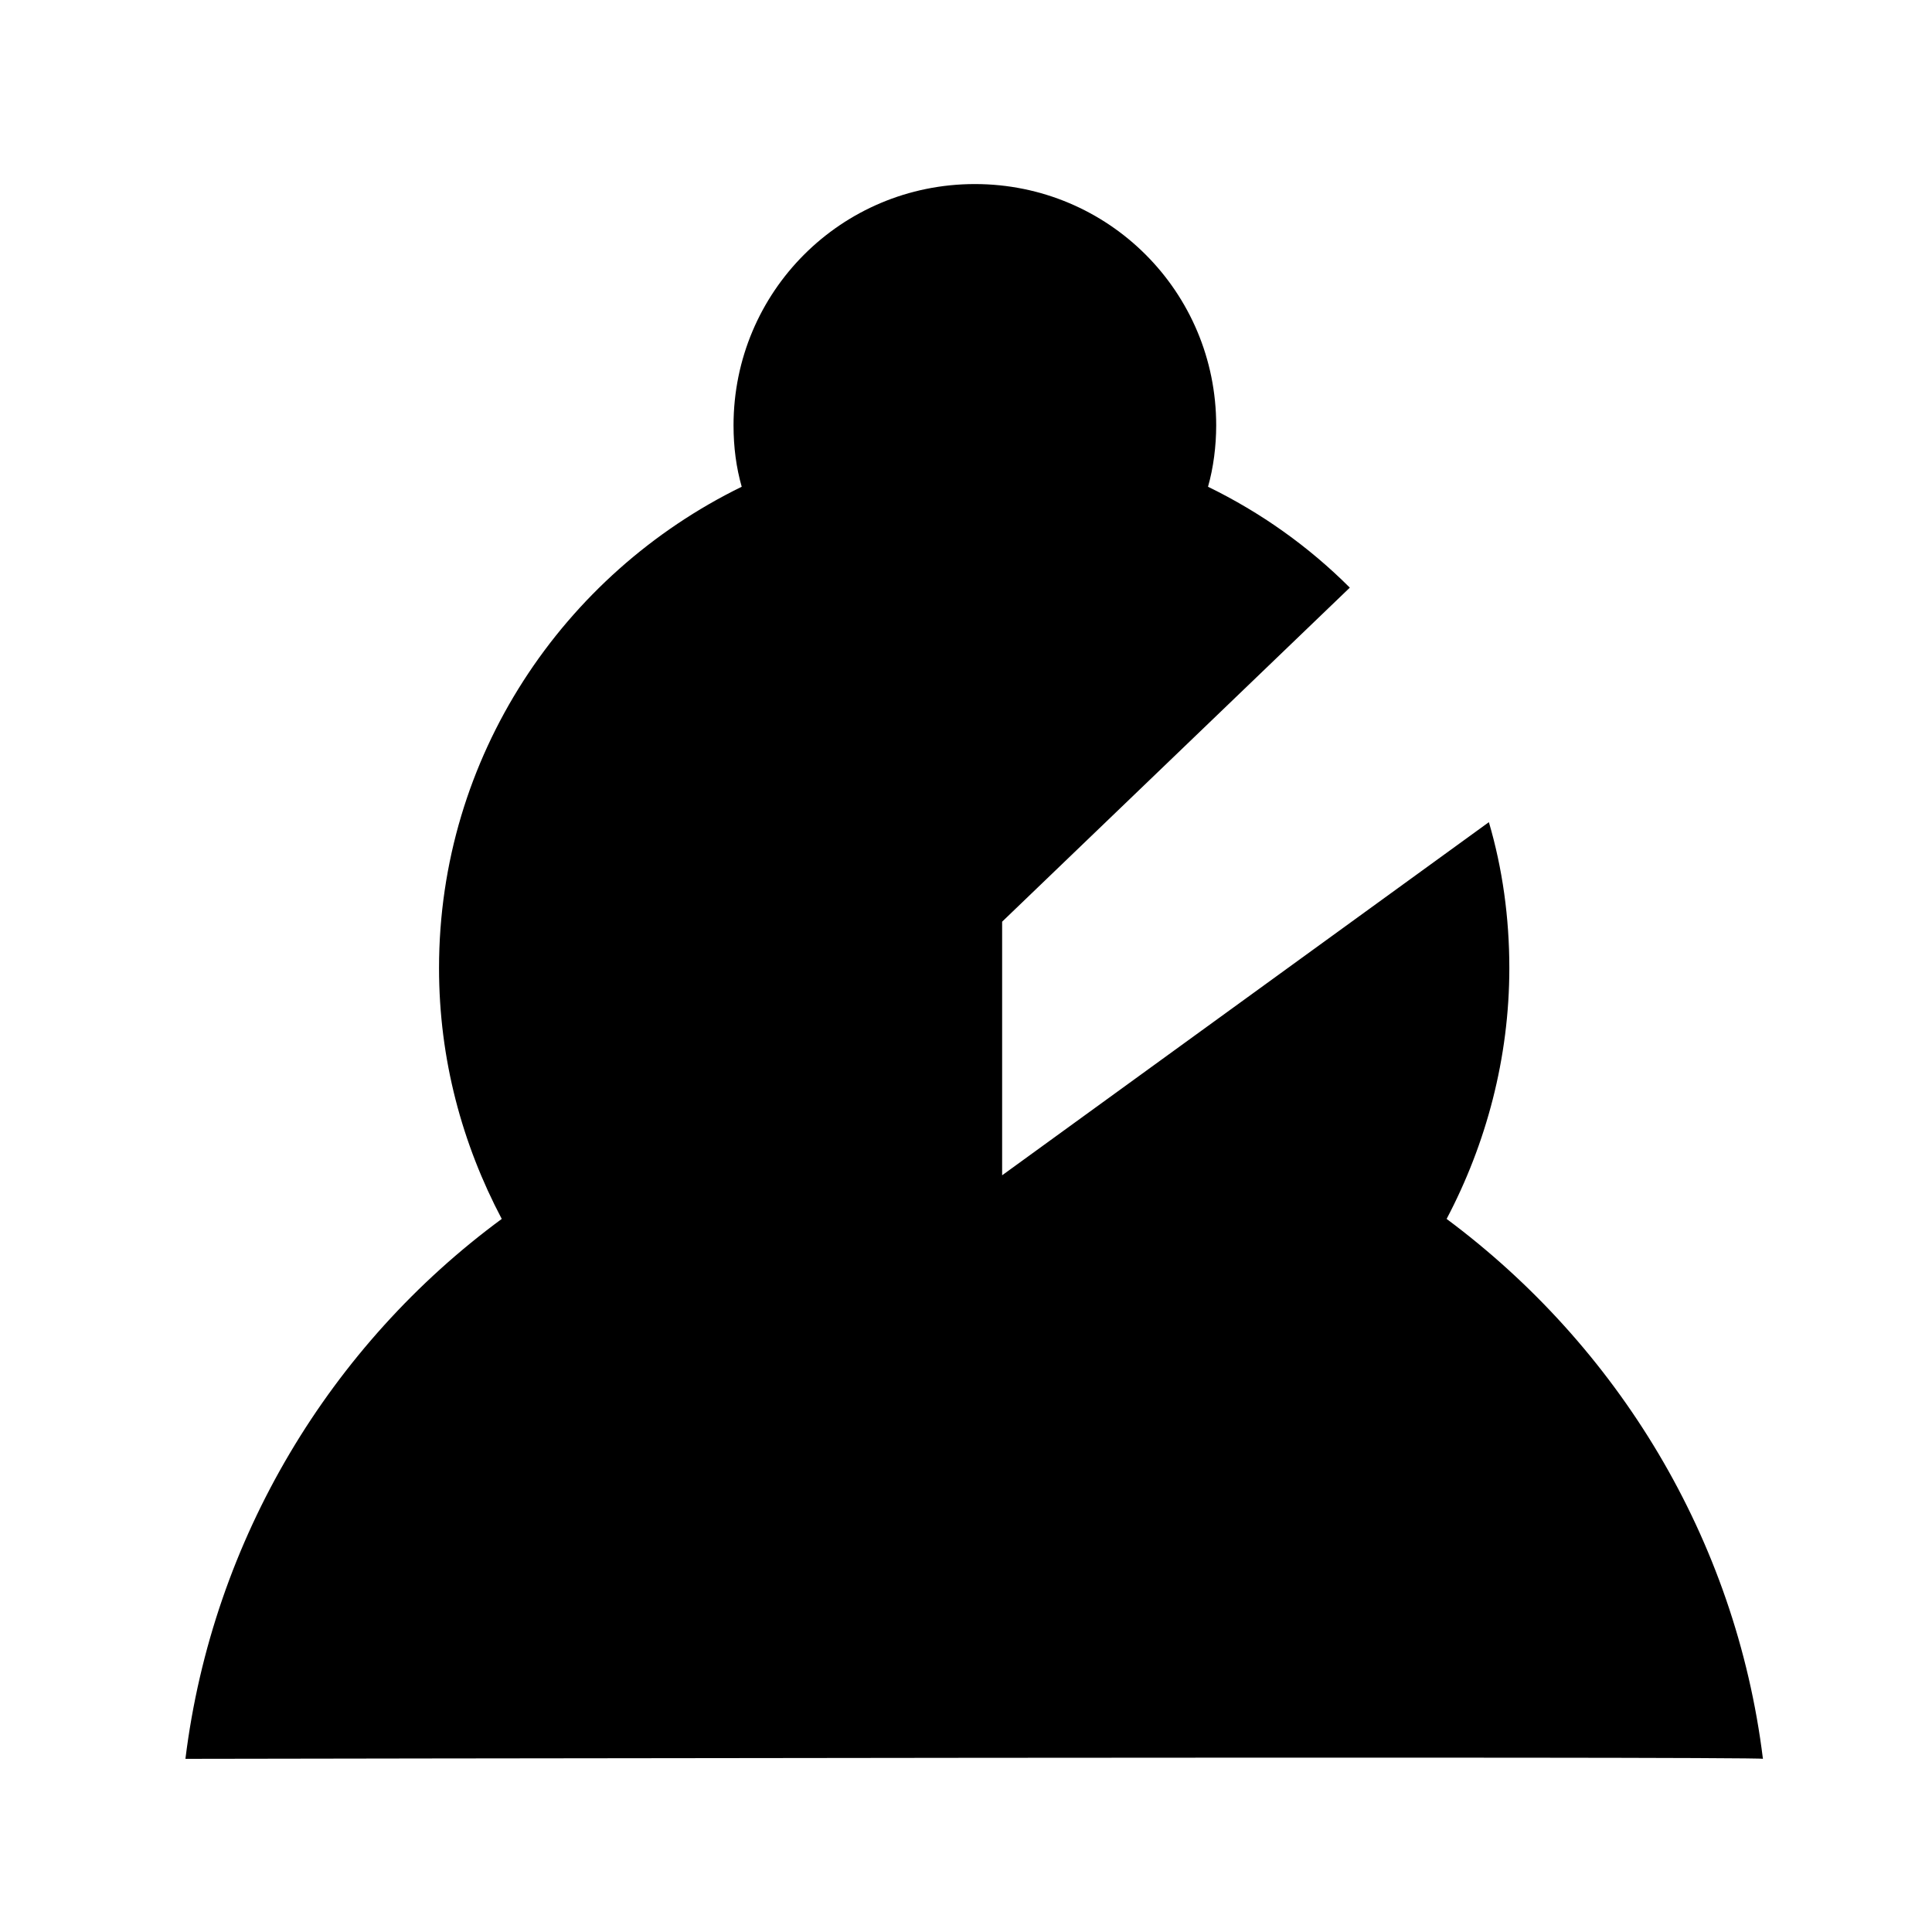 <?xml version="1.0" encoding="utf-8"?>
<!-- Generator: Adobe Illustrator 21.0.0, SVG Export Plug-In . SVG Version: 6.00 Build 0)  -->
<svg version="1.1" id="Calque_1" xmlns="http://www.w3.org/2000/svg" xmlns:xlink="http://www.w3.org/1999/xlink" x="0px" y="0px"
	 viewBox="0 0 141.7 141.7" style="enable-background:new 0 0 141.7 141.7;" xml:space="preserve">
<path d="M106.1,89.4c2.9-5.5,4.6-11.8,4.6-18.4c0-3.7-0.5-7.3-1.5-10.7L73.5,86.2V67.6L99,43.1c-3-3-6.5-5.5-10.4-7.4
	c0.4-1.4,0.6-3,0.6-4.5c0-9.8-7.9-17.7-17.7-17.7c-9.8,0-17.7,7.9-17.7,17.7c0,1.6,0.2,3.1,0.6,4.5C41.3,42.1,32.2,55.5,32.2,71
	c0,6.7,1.7,12.9,4.6,18.4c-12.5,9.2-21.2,23.4-23.2,39.6c0,0,115.7-0.2,115.7,0C127.3,112.8,118.6,98.7,106.1,89.4z"/>
</svg>
